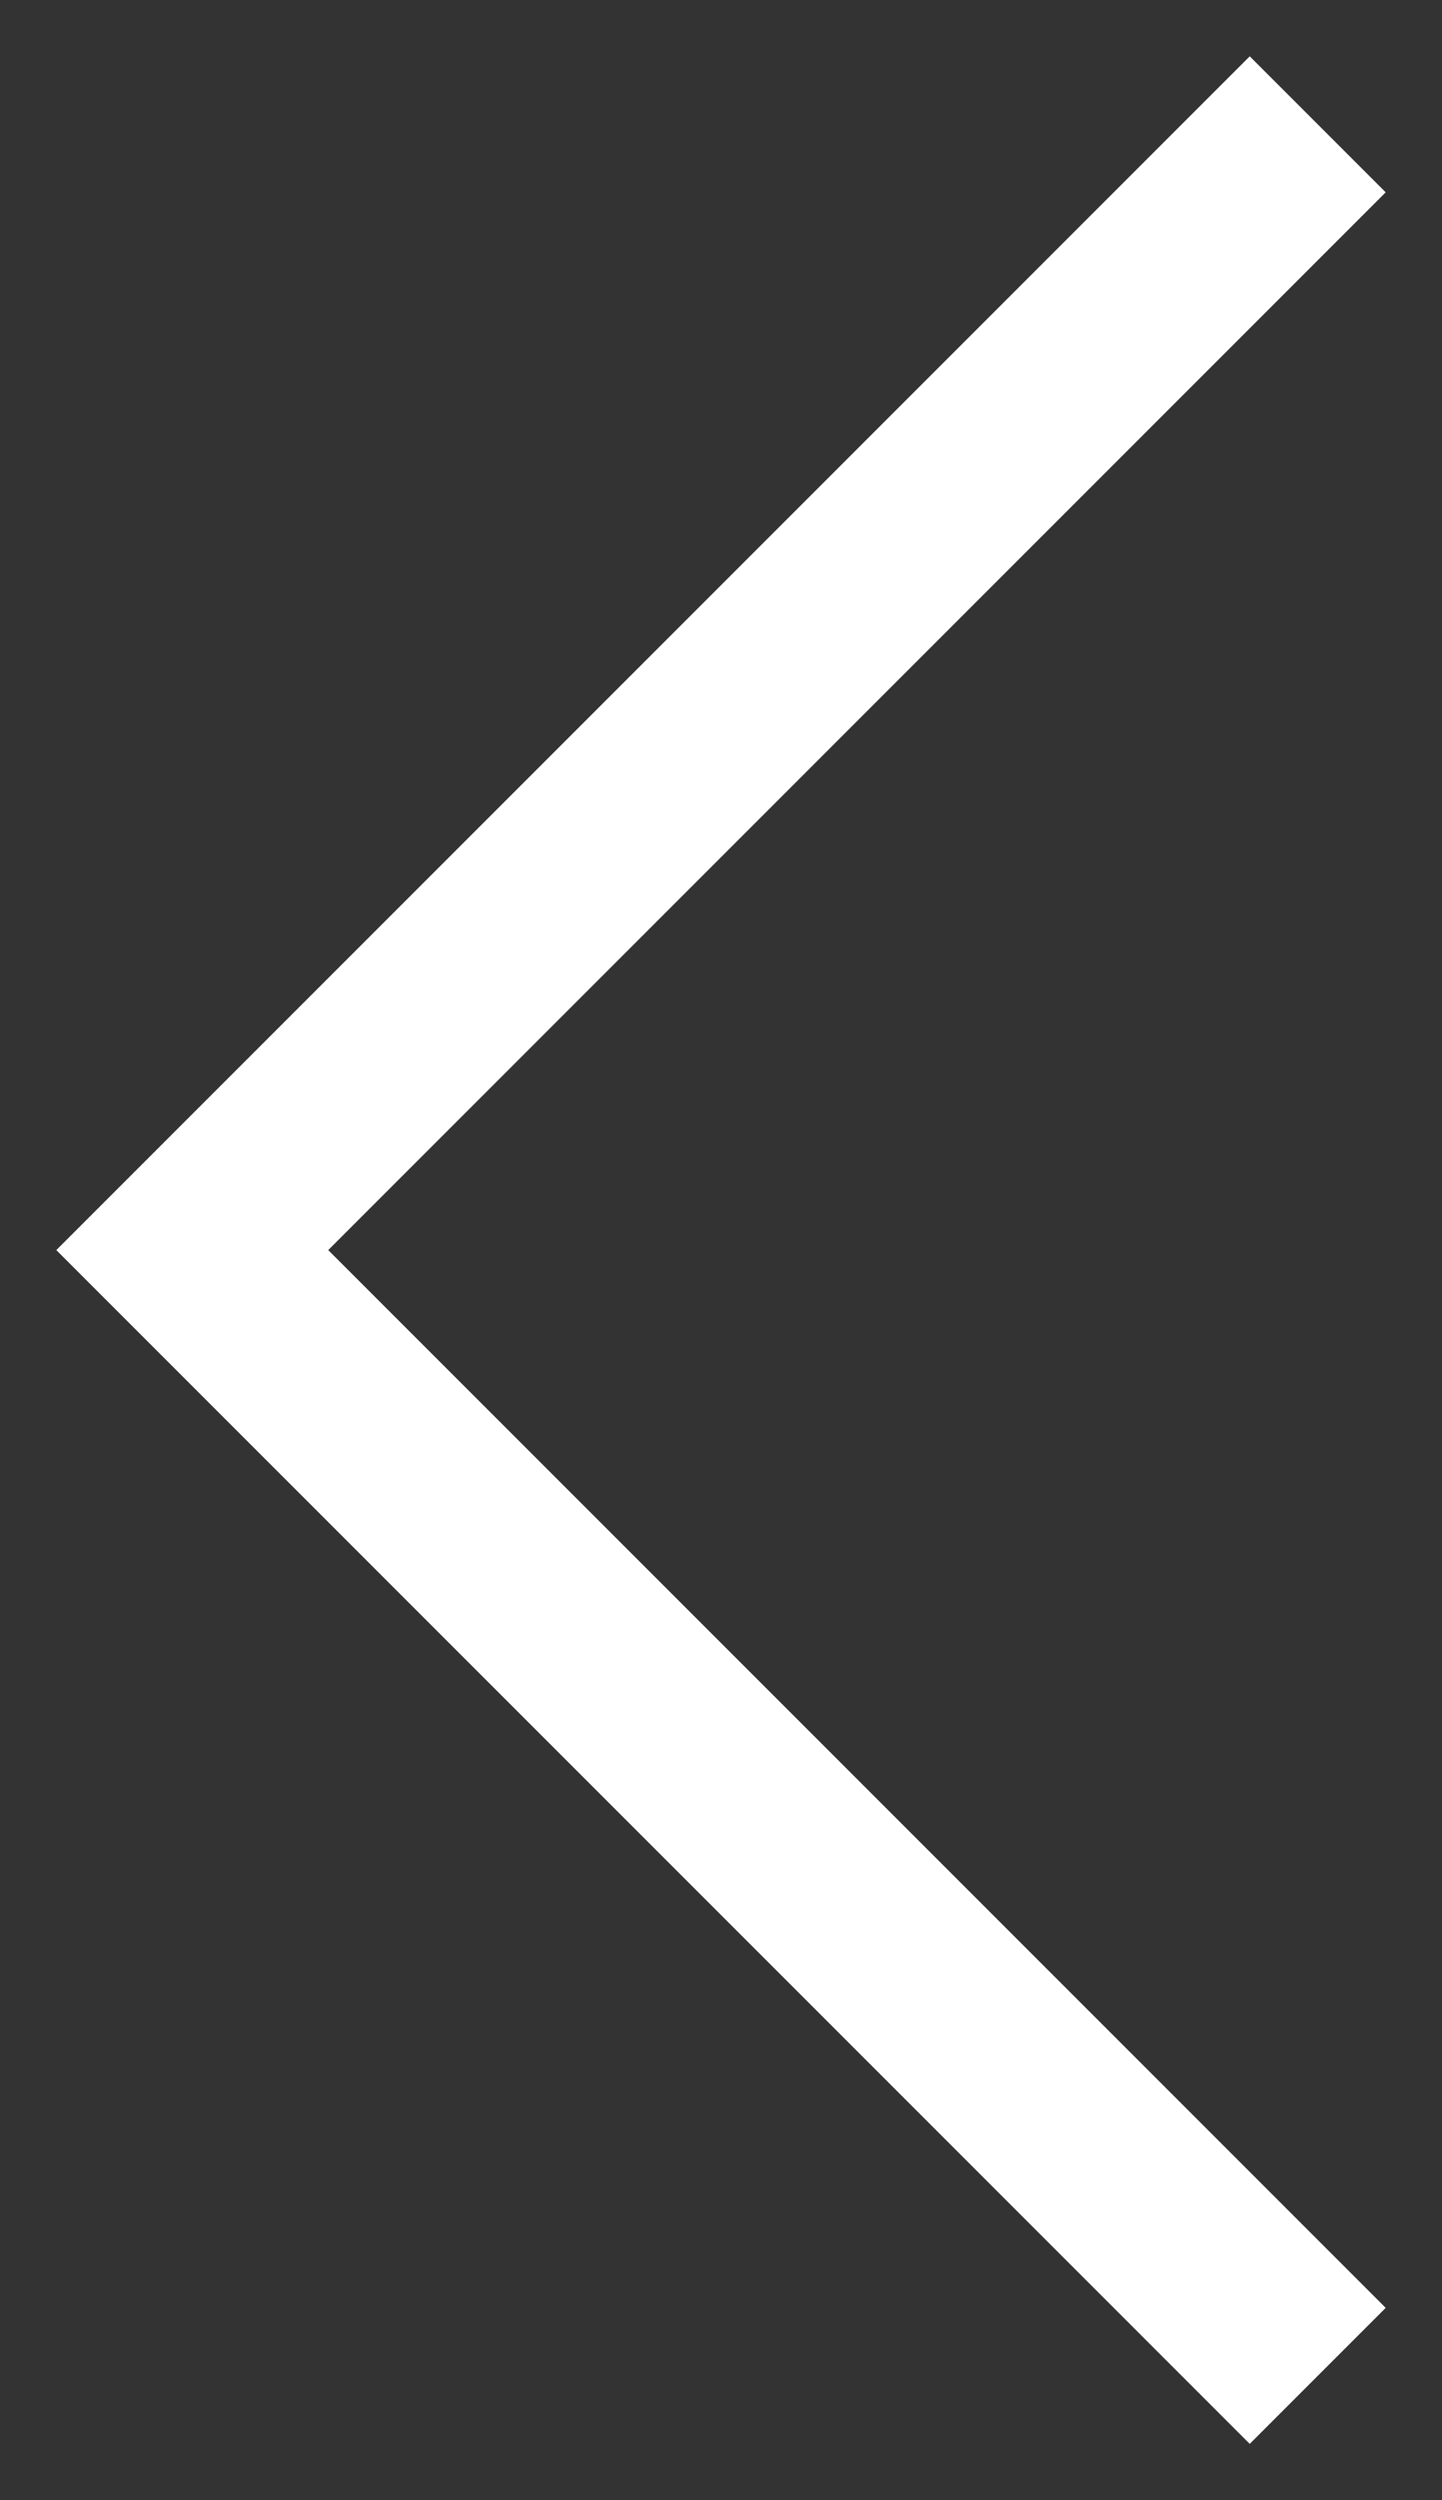 <svg width="15" height="26" viewBox="0 0 15 26" fill="none" xmlns="http://www.w3.org/2000/svg">
<rect x="0" y="0" width="15" height="26" fill="#333333" stroke="none"/>
<path d="M13 24L2 13L13 2" stroke="white" stroke-width="2" stroke-miterlimit="10" stroke-linecap="square"/>
</svg>

